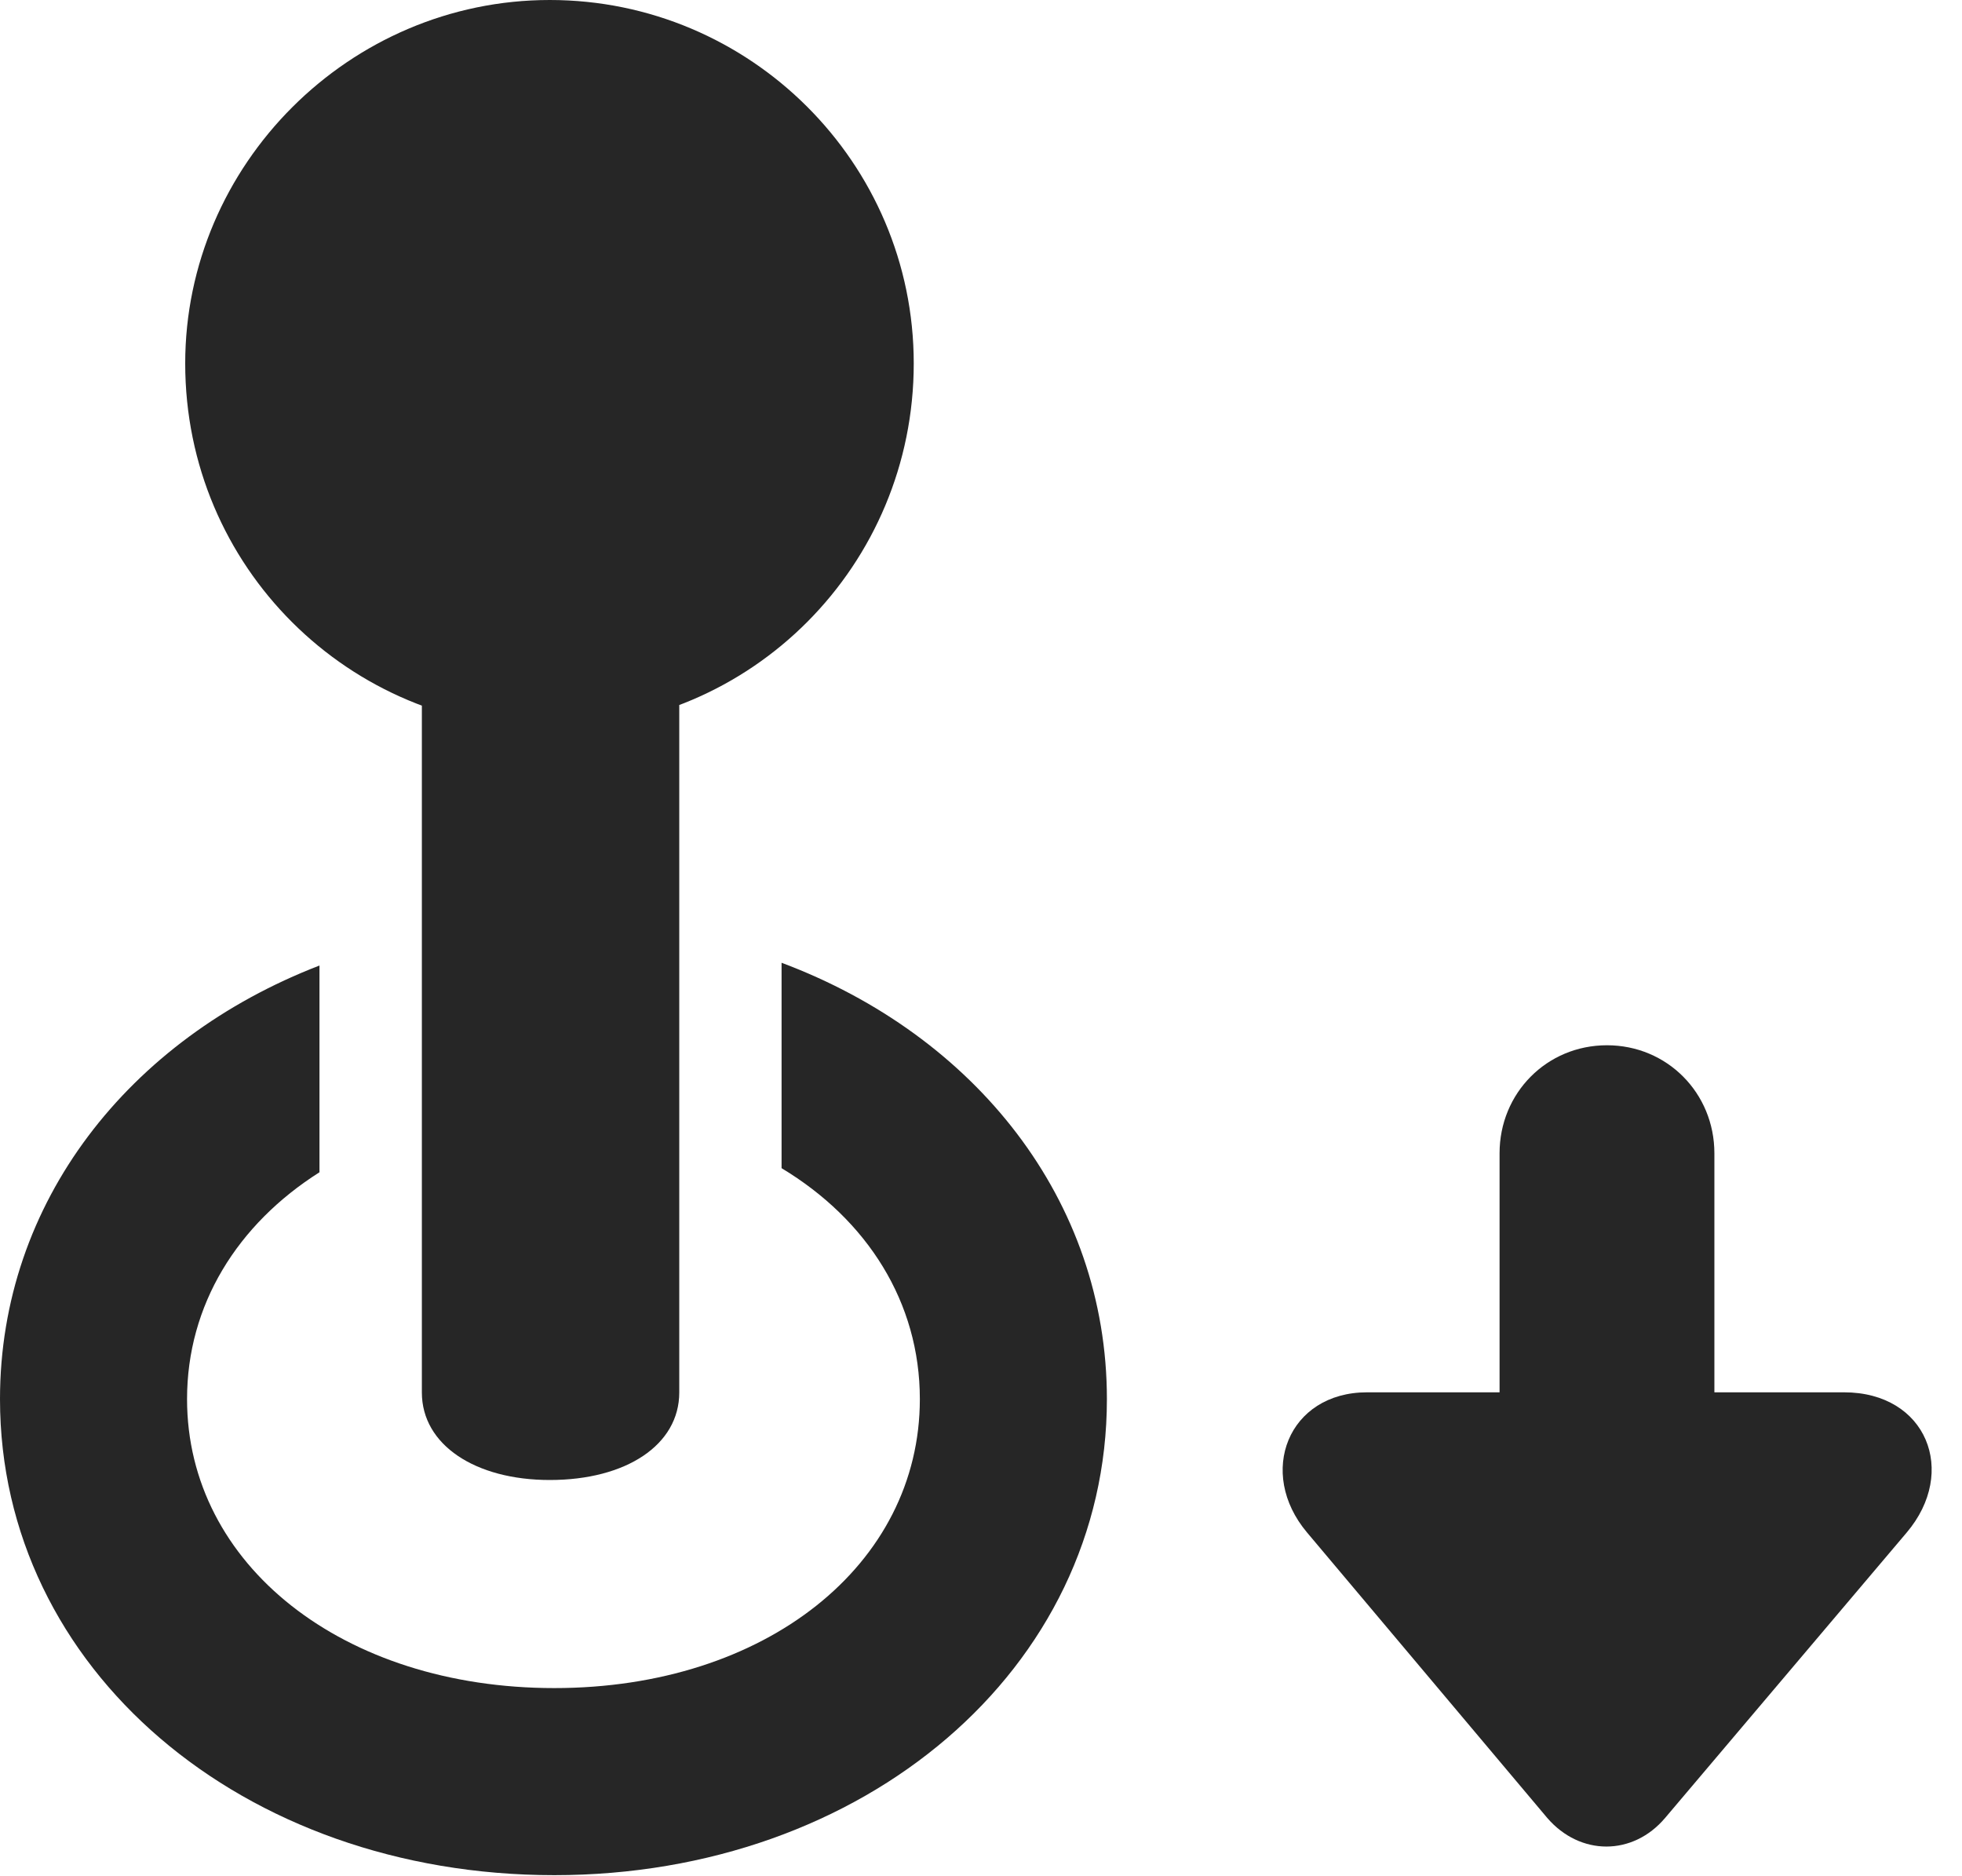 <?xml version="1.0" encoding="UTF-8"?>
<!--Generator: Apple Native CoreSVG 326-->
<!DOCTYPE svg PUBLIC "-//W3C//DTD SVG 1.1//EN" "http://www.w3.org/Graphics/SVG/1.1/DTD/svg11.dtd">
<svg version="1.1" xmlns="http://www.w3.org/2000/svg" xmlns:xlink="http://www.w3.org/1999/xlink"
       viewBox="0 0 23.454 22.422">
       <g>
              <rect height="22.422" opacity="0" width="23.454" x="0" y="0" />
              <path d="M13.232 16.722C13.232 19.947 10.334 22.412 6.626 22.412C2.898 22.412 0 19.947 0 16.722C0 14.371 1.538 12.42 3.819 11.54L3.819 14.011C2.837 14.633 2.236 15.597 2.236 16.722C2.236 18.702 4.1 20.176 6.626 20.176C9.152 20.176 10.996 18.702 10.996 16.722C10.996 15.566 10.369 14.58 9.343 13.962L9.343 11.507C11.658 12.374 13.232 14.343 13.232 16.722Z"
                     fill="currentColor" fill-opacity="0.85" />
              <path d="M6.572 17.689C7.486 17.689 8.12 17.269 8.12 16.643L8.12 6.796L5.043 6.796L5.043 16.643C5.043 17.269 5.681 17.689 6.572 17.689ZM6.572 8.709C8.991 8.709 10.923 6.75 10.923 4.344C10.923 1.942 8.964 0 6.572 0C4.175 0 2.214 1.969 2.214 4.344C2.214 6.777 4.175 8.709 6.572 8.709Z"
                     fill="currentColor" fill-opacity="0.85" />
              <path d="M19.21 12.493C18.49 12.493 17.926 13.064 17.926 13.784L17.926 16.641L16.342 16.641C15.399 16.641 15.021 17.601 15.625 18.317L18.496 21.728C18.889 22.184 19.519 22.184 19.905 21.728L22.793 18.317C23.408 17.591 23.031 16.641 22.044 16.641L20.494 16.641L20.494 13.784C20.494 13.064 19.929 12.493 19.21 12.493Z"
                     fill="currentColor" fill-opacity="0.85" />
       </g>
</svg>